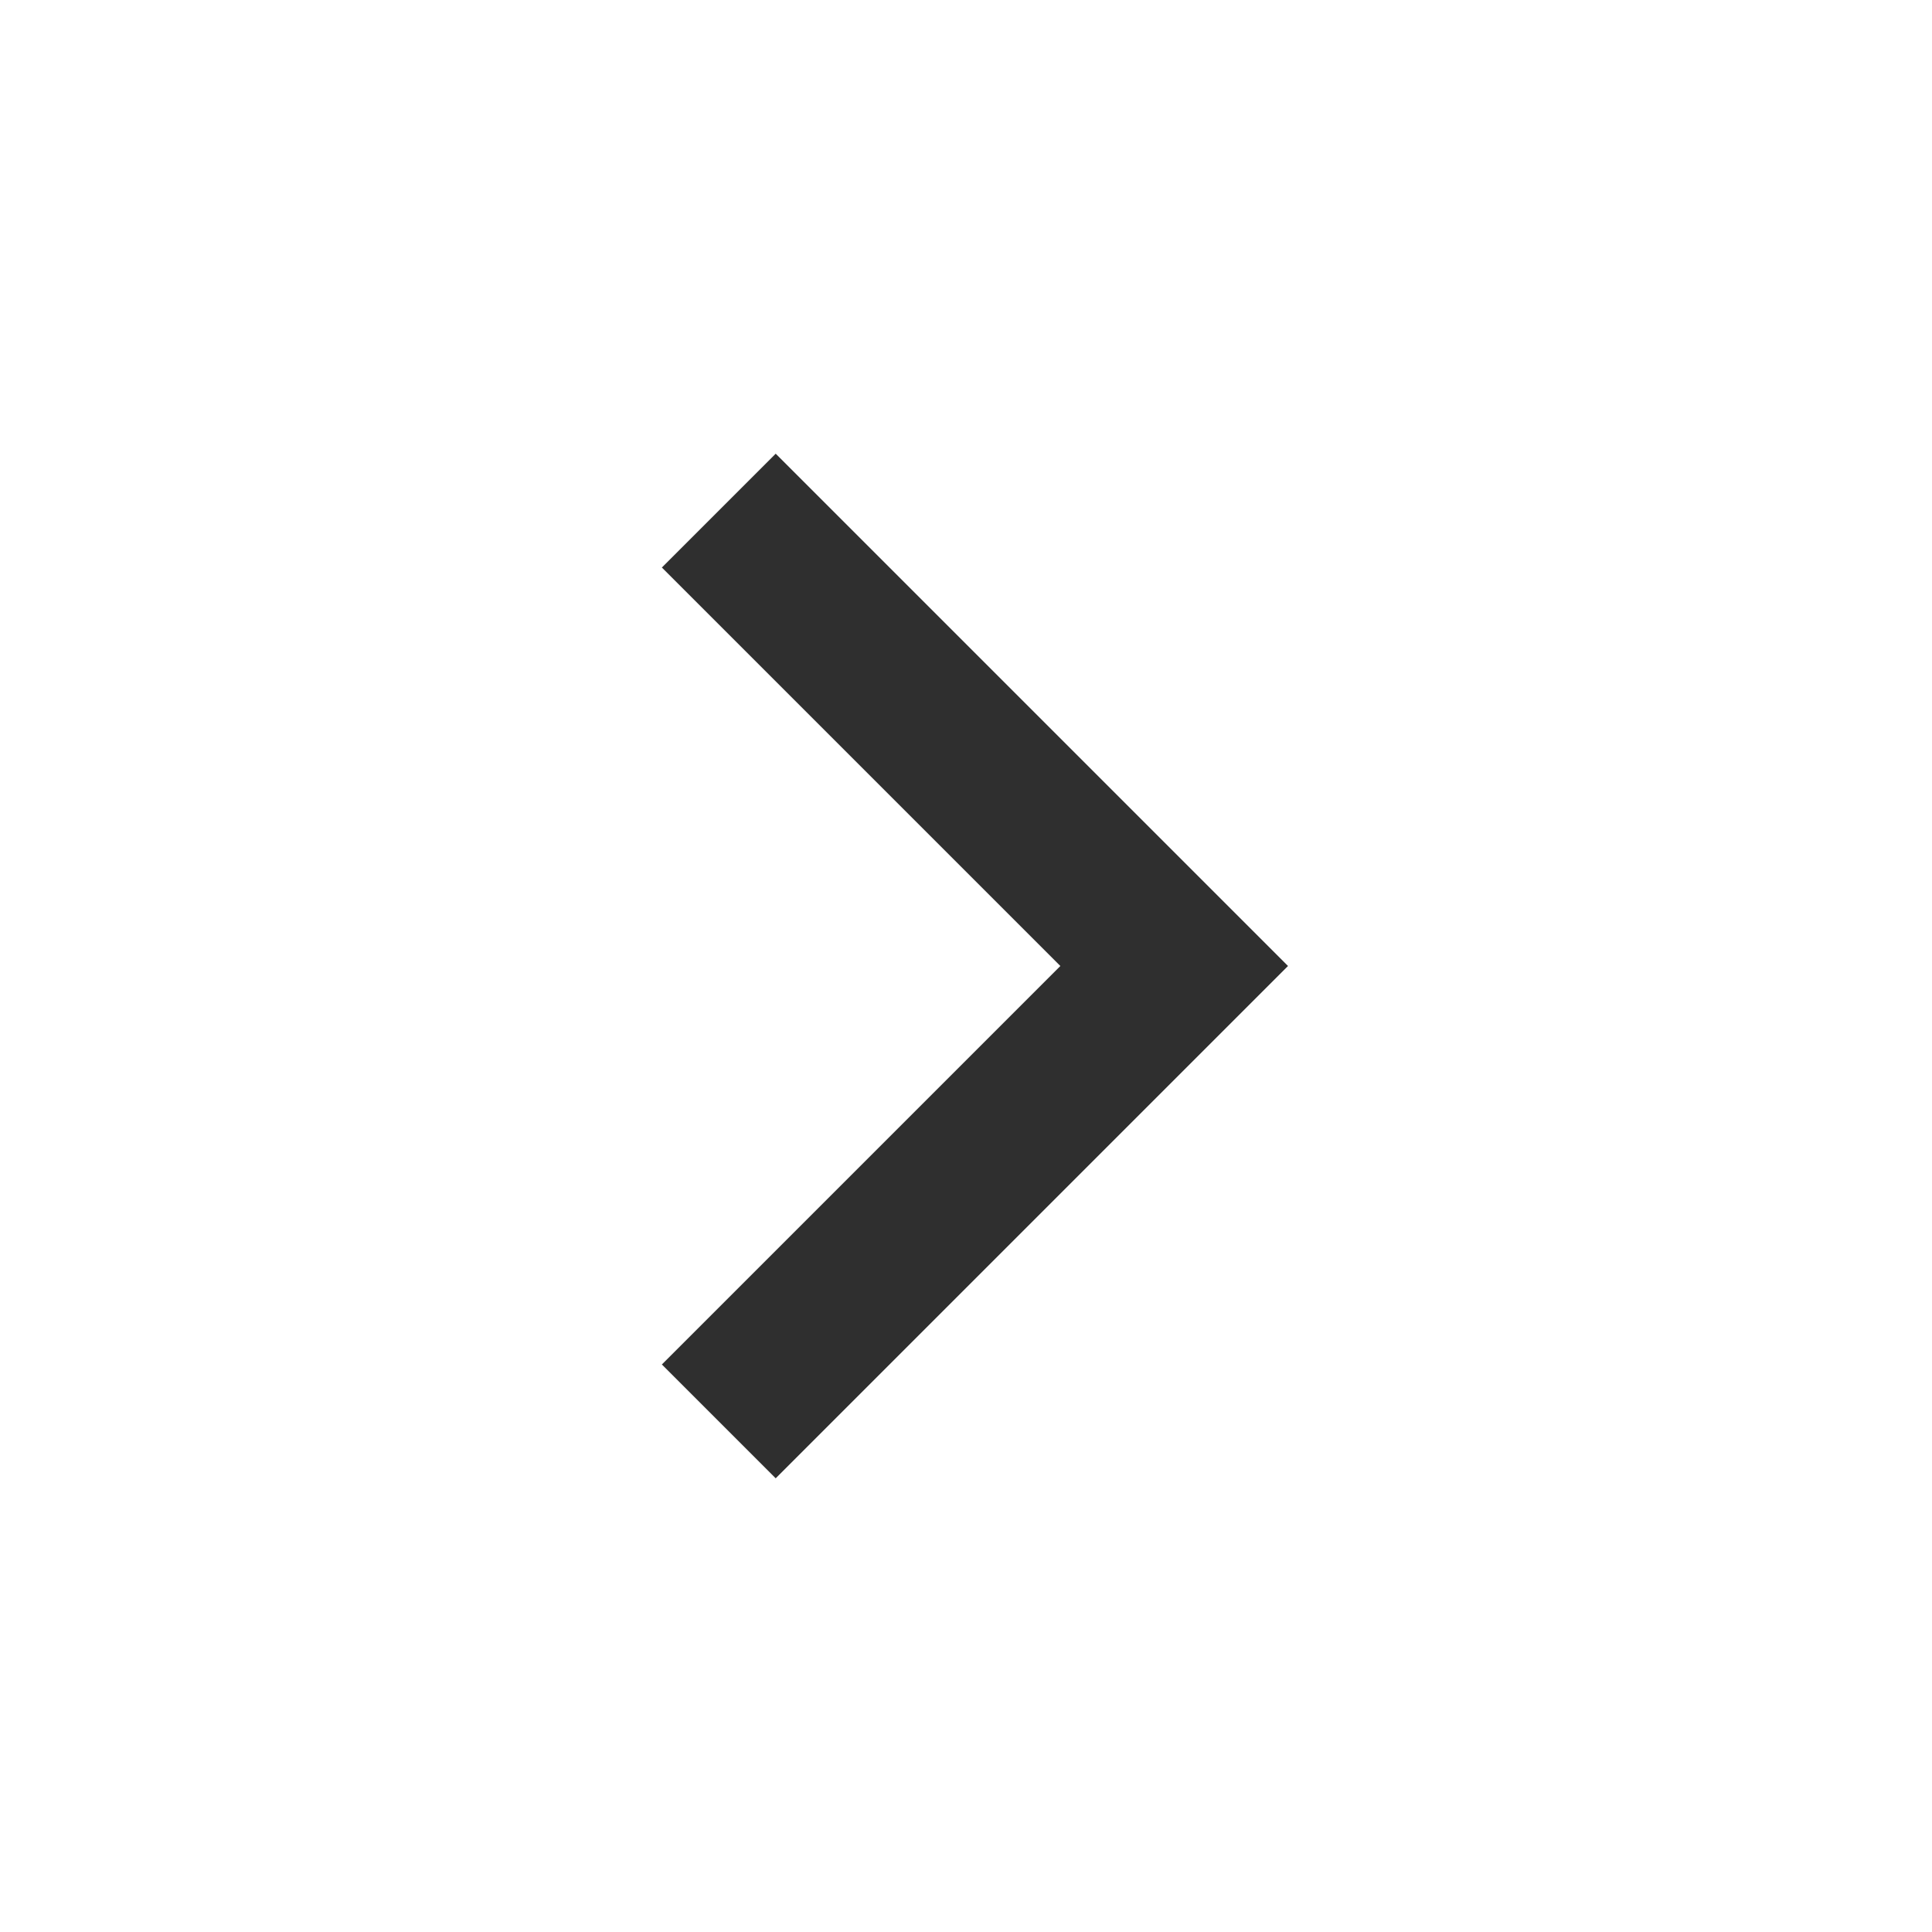 <svg xmlns="http://www.w3.org/2000/svg" viewBox="0 0 24 24" width="24" height="24">
    <path fill="none" d="M0 0h24v24H0z" />
    <path d="M13.172 12l-4.95-4.95 1.414-1.414L16 12l-6.364 6.364-1.414-1.414z"
        fill="rgba(47,47,47,1)" />
</svg>